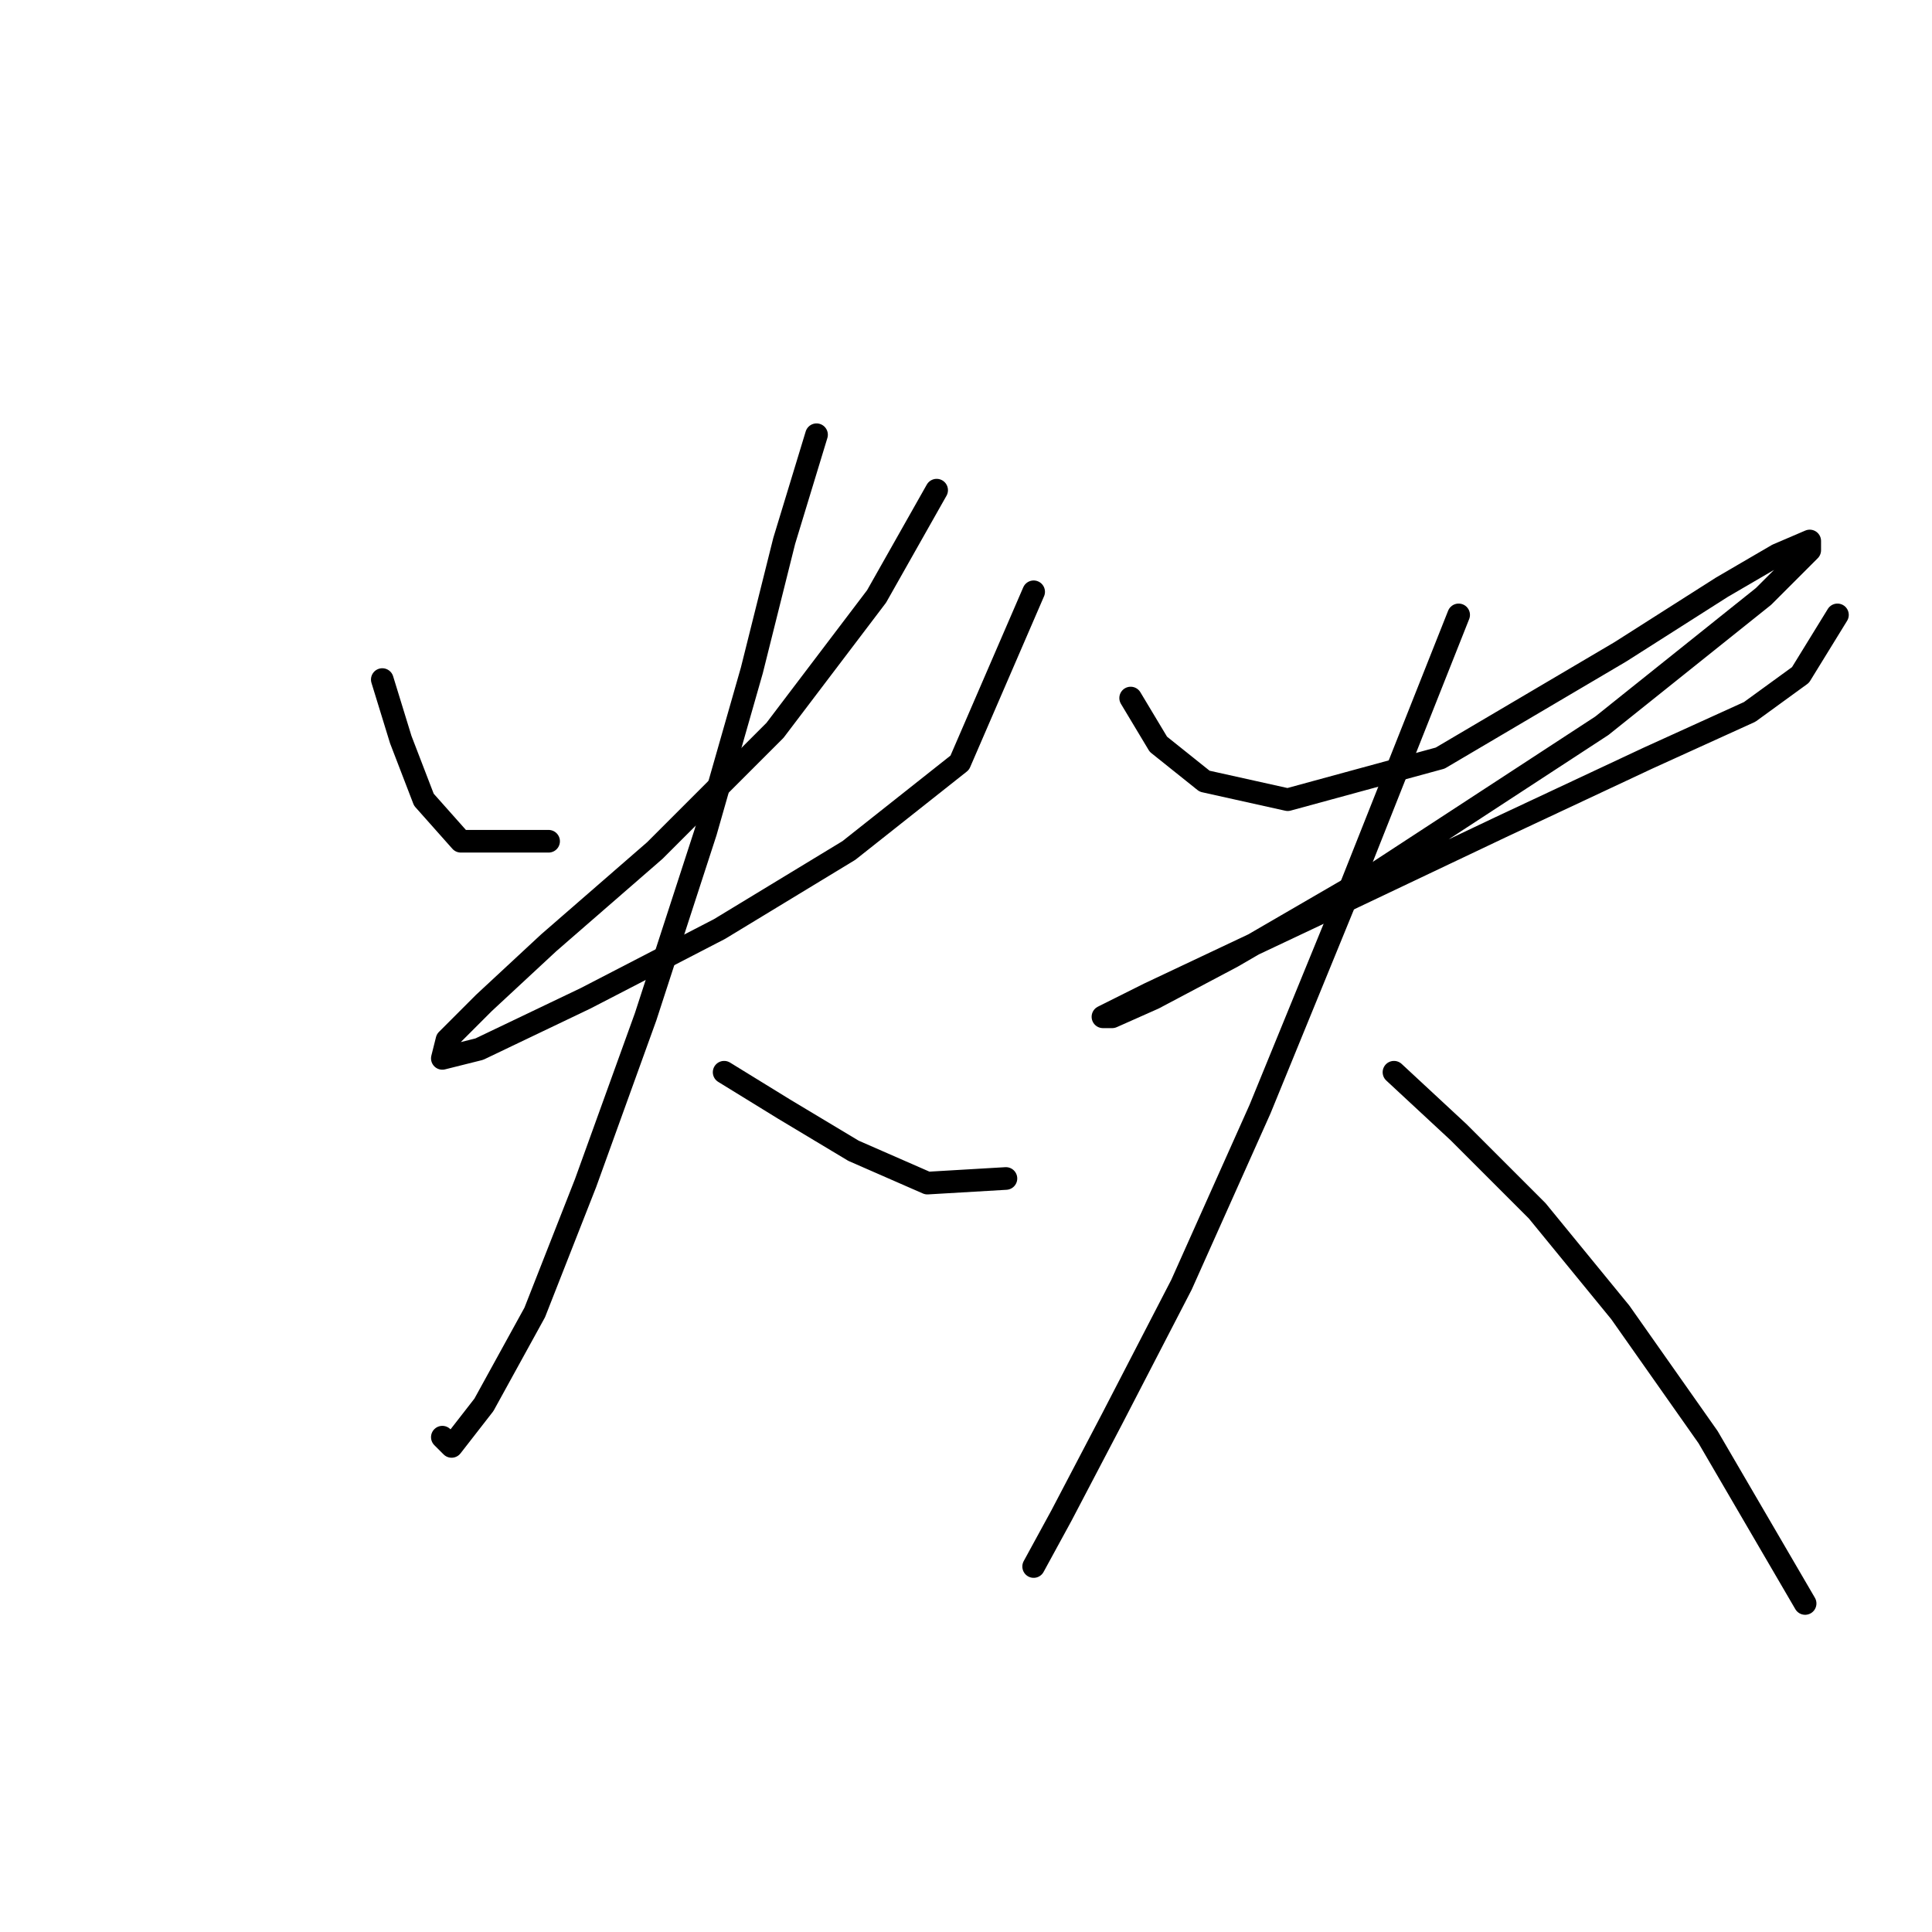 <?xml version="1.0" standalone="no"?>
    <svg width="256" height="256" xmlns="http://www.w3.org/2000/svg" version="1.1">
    <polyline stroke="black" stroke-width="3" stroke-linecap="round" fill="transparent" stroke-linejoin="round" points="50.656 90.046 53.104 98.004 56.165 105.961 61.062 111.47 72.692 111.47 72.692 111.47 " />
        <polyline stroke="black" stroke-width="3" stroke-linecap="round" fill="transparent" stroke-linejoin="round" points="124.11 64.95 116.152 79.028 102.686 96.78 86.771 112.695 72.692 124.937 64.122 132.894 59.226 137.791 58.613 140.24 63.51 139.015 77.589 132.282 95.34 123.1 112.479 112.695 127.17 101.064 136.964 78.416 136.964 78.416 " />
        <polyline stroke="black" stroke-width="3" stroke-linecap="round" fill="transparent" stroke-linejoin="round" points="108.195 57.604 103.91 71.683 99.625 88.822 93.504 110.246 85.546 134.731 77.589 156.767 70.856 173.906 64.122 186.148 59.838 191.657 58.613 190.433 58.613 190.433 " />
        <polyline stroke="black" stroke-width="3" stroke-linecap="round" fill="transparent" stroke-linejoin="round" points="95.952 142.076 103.91 146.973 113.091 152.482 122.885 156.767 133.291 156.155 133.291 156.155 " />
        <polyline stroke="black" stroke-width="3" stroke-linecap="round" fill="transparent" stroke-linejoin="round" points="149.818 92.495 153.491 98.616 159.612 103.513 170.63 105.961 190.83 100.452 214.702 86.374 228.169 77.804 235.514 73.519 239.799 71.683 239.799 72.907 233.678 79.028 212.254 96.168 182.26 115.755 163.285 126.773 152.879 132.282 147.37 134.731 146.146 134.731 152.267 131.67 174.303 121.264 198.787 109.634 218.375 100.452 231.841 94.331 238.575 89.434 243.472 81.477 243.472 81.477 " />
        <polyline stroke="black" stroke-width="3" stroke-linecap="round" fill="transparent" stroke-linejoin="round" points="193.278 81.477 177.975 120.04 166.957 146.973 156.552 170.233 147.37 187.985 140.637 200.839 136.964 207.572 136.964 207.572 136.964 207.572 " />
        <polyline stroke="black" stroke-width="3" stroke-linecap="round" fill="transparent" stroke-linejoin="round" points="184.709 142.076 193.278 150.033 203.684 160.439 214.702 173.906 226.332 190.433 239.187 212.469 239.187 212.469 " />
        </svg>